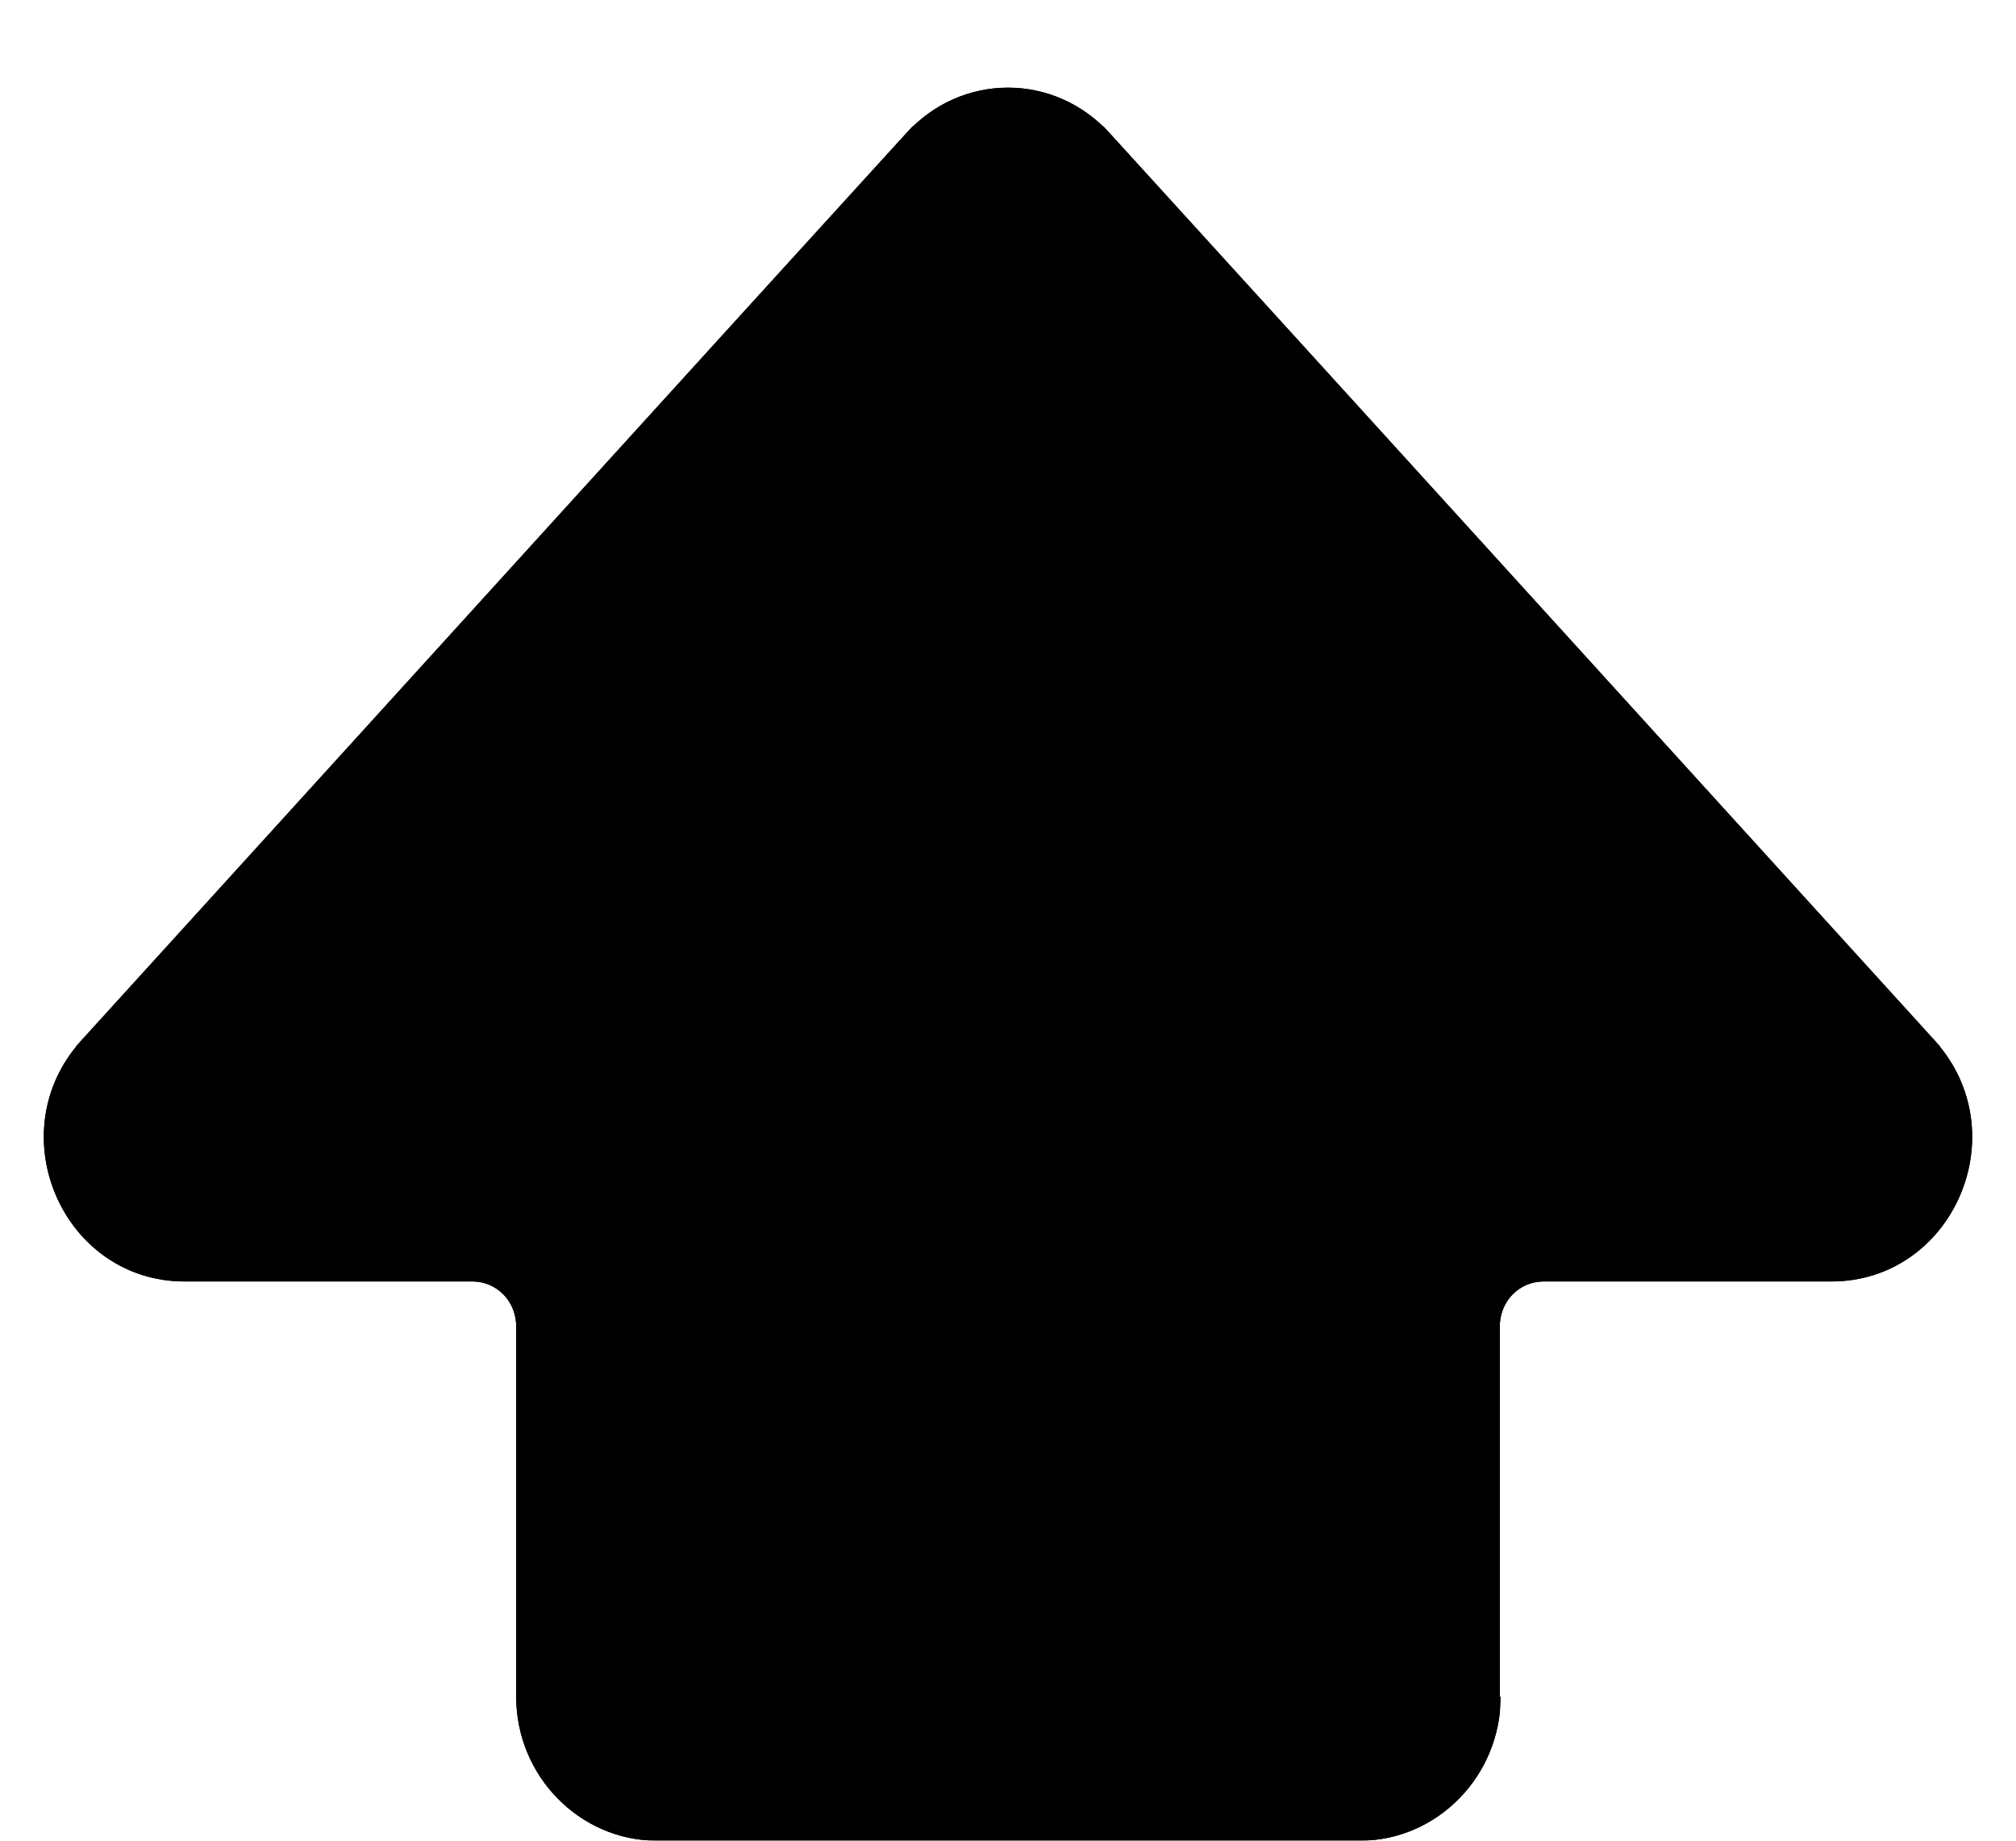 <svg  viewBox="0 0 23 21" fill="current" xmlns="http://www.w3.org/2000/svg">
<g filter="url(#filter0_d_9161_10109)">
<path d="M17.111 18.357L17.111 14.133C17.111 13.846 17.331 13.62 17.613 13.62L20.834 13.62C20.834 13.62 20.875 13.62 20.895 13.62C22.29 13.62 23.022 11.915 22.069 10.867C19.248 7.765 14.772 2.835 12.664 0.524C12.032 -0.175 10.968 -0.175 10.336 0.524C8.228 2.835 3.752 7.765 0.931 10.867C-0.022 11.915 0.71 13.62 2.105 13.62C2.126 13.62 2.146 13.62 2.166 13.62L5.388 13.62C5.669 13.62 5.889 13.846 5.889 14.133L5.889 18.357C5.889 19.261 6.612 20 7.495 20L15.515 20C16.398 20 17.121 19.261 17.121 18.357L17.111 18.357Z"/>
<path d="M16.861 18.357L16.861 18.526C16.778 19.217 16.2 19.75 15.515 19.75L7.495 19.75C6.756 19.75 6.139 19.128 6.139 18.357L6.139 14.133C6.139 13.713 5.812 13.37 5.388 13.37L2.166 13.37L2.166 13.37L2.165 13.37L2.165 13.37L2.165 13.37L2.165 13.37L2.165 13.37L2.165 13.37L2.165 13.37L2.165 13.37L2.165 13.37L2.164 13.37L2.164 13.37L2.164 13.37L2.164 13.37L2.164 13.37L2.164 13.37L2.164 13.37L2.164 13.37L2.163 13.37L2.163 13.37L2.163 13.37L2.163 13.37L2.163 13.37L2.163 13.37L2.163 13.37L2.163 13.37L2.163 13.37L2.162 13.37L2.162 13.37L2.162 13.37L2.162 13.37L2.162 13.37L2.162 13.37L2.162 13.37L2.162 13.37L2.161 13.37L2.161 13.37L2.161 13.37L2.161 13.37L2.161 13.37L2.161 13.37L2.161 13.37L2.161 13.37L2.161 13.37L2.16 13.37L2.16 13.37L2.16 13.37L2.16 13.37L2.16 13.37L2.16 13.37L2.16 13.37L2.16 13.37L2.159 13.37L2.159 13.37L2.159 13.37L2.159 13.37L2.159 13.37L2.159 13.37L2.159 13.37L2.159 13.37L2.159 13.37L2.158 13.37L2.158 13.37L2.158 13.37L2.158 13.37L2.158 13.37L2.158 13.37L2.158 13.37L2.158 13.37L2.157 13.37L2.157 13.37L2.157 13.37L2.157 13.37L2.157 13.37L2.157 13.37L2.157 13.37L2.157 13.37L2.157 13.37L2.156 13.37L2.156 13.37L2.156 13.37L2.156 13.37L2.156 13.37L2.156 13.37L2.156 13.37L2.156 13.37L2.155 13.37L2.155 13.37L2.155 13.37L2.155 13.37L2.155 13.37L2.155 13.37L2.155 13.37L2.155 13.37L2.155 13.37L2.154 13.37L2.154 13.37L2.154 13.37L2.154 13.37L2.154 13.37L2.154 13.37L2.154 13.37L2.154 13.37L2.153 13.37L2.153 13.37L2.153 13.37L2.153 13.37L2.153 13.37L2.153 13.37L2.153 13.37L2.153 13.37L2.153 13.37L2.152 13.37L2.152 13.37L2.152 13.37L2.152 13.37L2.152 13.37L2.152 13.37L2.152 13.37L2.152 13.37L2.151 13.37L2.151 13.37L2.151 13.37L2.151 13.37L2.151 13.37L2.151 13.37L2.151 13.37L2.151 13.37L2.151 13.37L2.15 13.37L2.15 13.37L2.15 13.37L2.15 13.37L2.15 13.37L2.15 13.37L2.15 13.37L2.15 13.37L2.149 13.37L2.149 13.37L2.149 13.37L2.149 13.37L2.149 13.37L2.149 13.37L2.149 13.37L2.149 13.37L2.149 13.37L2.148 13.37L2.148 13.37L2.148 13.37L2.148 13.37L2.148 13.37L2.148 13.37L2.148 13.37L2.148 13.37L2.147 13.37L2.147 13.37L2.147 13.37L2.147 13.37L2.147 13.37L2.147 13.37L2.147 13.37L2.147 13.37L2.147 13.37L2.146 13.37L2.146 13.37L2.146 13.37L2.146 13.37L2.146 13.37L2.146 13.37L2.146 13.37L2.146 13.37L2.145 13.37L2.145 13.37L2.145 13.37L2.145 13.37L2.145 13.37L2.145 13.37L2.145 13.37L2.145 13.37L2.145 13.37L2.144 13.37L2.144 13.37L2.144 13.37L2.144 13.37L2.144 13.37L2.144 13.37L2.144 13.37L2.144 13.37L2.143 13.37L2.143 13.37L2.143 13.37L2.143 13.37L2.143 13.37L2.143 13.37L2.143 13.37L2.143 13.37L2.143 13.37L2.142 13.37L2.142 13.37L2.142 13.37L2.142 13.37L2.142 13.37L2.142 13.37L2.142 13.37L2.142 13.37L2.141 13.37L2.141 13.37L2.141 13.37L2.141 13.37L2.141 13.37L2.141 13.37L2.141 13.37L2.141 13.37L2.141 13.37L2.14 13.37L2.14 13.37L2.14 13.37L2.14 13.37L2.14 13.37L2.14 13.37L2.14 13.37L2.14 13.37L2.139 13.37L2.139 13.37L2.139 13.37L2.139 13.37L2.139 13.37L2.139 13.37L2.139 13.37L2.139 13.37L2.139 13.37L2.138 13.37L2.138 13.37L2.138 13.37L2.138 13.37L2.138 13.37L2.138 13.37L2.138 13.37L2.138 13.37L2.137 13.37L2.137 13.37L2.137 13.37L2.137 13.37L2.137 13.37L2.137 13.37L2.137 13.37L2.137 13.37L2.137 13.37L2.136 13.37L2.136 13.37L2.136 13.37L2.136 13.37L2.136 13.37L2.136 13.37L2.136 13.37L2.136 13.37L2.135 13.37L2.135 13.37L2.135 13.37L2.135 13.37L2.135 13.37L2.135 13.37L2.135 13.37L2.135 13.37L2.135 13.37L2.134 13.37L2.134 13.37L2.134 13.37L2.134 13.37L2.134 13.37L2.134 13.37L2.134 13.37L2.134 13.37L2.133 13.37L2.133 13.37L2.133 13.37L2.133 13.37L2.133 13.37L2.133 13.37L2.133 13.37L2.133 13.37L2.133 13.37L2.132 13.37L2.132 13.37L2.132 13.37L2.132 13.37L2.132 13.37L2.132 13.37L2.132 13.37L2.132 13.37L2.131 13.37L2.131 13.37L2.131 13.37L2.131 13.37L2.131 13.37L2.131 13.37L2.131 13.37L2.131 13.37L2.131 13.37L2.13 13.37L2.13 13.37L2.13 13.37L2.13 13.37L2.13 13.37L2.13 13.37L2.13 13.37L2.13 13.37L2.129 13.37L2.129 13.37L2.129 13.37L2.129 13.37L2.129 13.37L2.129 13.37L2.129 13.37L2.129 13.37L2.129 13.37L2.128 13.37L2.128 13.37L2.128 13.37L2.128 13.37L2.128 13.37L2.128 13.37L2.128 13.37L2.128 13.37L2.127 13.37L2.127 13.37L2.127 13.37L2.127 13.37L2.127 13.37L2.127 13.37L2.127 13.37L2.127 13.37L2.127 13.37L2.126 13.37L2.126 13.37L2.126 13.37L2.126 13.37L2.126 13.37L2.126 13.37L2.126 13.37L2.126 13.37L2.125 13.37L2.125 13.37L2.125 13.37L2.125 13.37L2.125 13.37L2.125 13.37L2.125 13.37L2.125 13.37L2.125 13.37L2.124 13.37L2.124 13.37L2.124 13.37L2.124 13.37L2.124 13.37L2.124 13.37L2.124 13.37L2.124 13.37L2.123 13.37L2.123 13.37L2.123 13.37L2.123 13.37L2.123 13.37L2.123 13.37L2.123 13.37L2.123 13.37L2.123 13.37L2.122 13.37L2.122 13.37L2.122 13.37L2.122 13.37L2.122 13.37L2.122 13.37L2.122 13.37L2.122 13.37L2.121 13.37L2.121 13.37L2.121 13.37L2.121 13.37L2.121 13.37L2.121 13.37L2.121 13.37L2.121 13.37L2.121 13.37L2.12 13.37L2.12 13.37L2.12 13.37L2.12 13.37L2.12 13.37L2.12 13.37L2.12 13.37L2.12 13.37L2.119 13.37L2.119 13.37L2.119 13.37L2.119 13.37L2.119 13.37L2.119 13.37L2.119 13.37L2.119 13.37L2.119 13.37L2.118 13.37L2.118 13.37L2.118 13.37L2.118 13.37L2.118 13.37L2.118 13.37L2.118 13.37L2.118 13.37L2.117 13.37L2.117 13.37L2.117 13.37L2.117 13.37L2.117 13.37L2.117 13.37L2.117 13.37L2.117 13.37L2.117 13.37L2.116 13.37L2.116 13.37L2.116 13.37L2.116 13.37L2.116 13.37L2.116 13.37L2.116 13.37L2.116 13.37L2.115 13.37L2.115 13.37L2.115 13.37L2.115 13.37L2.115 13.37L2.115 13.37L2.115 13.37L2.115 13.37L2.115 13.37L2.114 13.37L2.114 13.37L2.114 13.37L2.114 13.37L2.114 13.37L2.114 13.37L2.114 13.37L2.114 13.37L2.113 13.37L2.113 13.37L2.113 13.37L2.113 13.37L2.113 13.37L2.113 13.37L2.113 13.37L2.113 13.37L2.113 13.37L2.112 13.37L2.112 13.37L2.112 13.37L2.112 13.37L2.112 13.37L2.112 13.37L2.112 13.37L2.112 13.37L2.111 13.37L2.111 13.37L2.111 13.37L2.111 13.37L2.111 13.37L2.111 13.37L2.111 13.37L2.111 13.37L2.111 13.37L2.11 13.37L2.11 13.37L2.11 13.37L2.11 13.37L2.11 13.37L2.11 13.37L2.11 13.37L2.11 13.37L2.109 13.37L2.109 13.37L2.109 13.37L2.109 13.37L2.109 13.37L2.109 13.37L2.109 13.37L2.109 13.37L2.109 13.37L2.108 13.37L2.108 13.37L2.108 13.37L2.108 13.37L2.108 13.37L2.108 13.37L2.108 13.37L2.108 13.37L2.107 13.37L2.107 13.37L2.107 13.37L2.107 13.37L2.107 13.37L2.107 13.37L2.107 13.37L2.107 13.37L2.107 13.37L2.106 13.37L2.106 13.37L2.106 13.37L2.106 13.37L2.106 13.37L2.106 13.37L2.106 13.37L2.106 13.37L2.105 13.37C0.937 13.37 0.302 11.93 1.116 11.036L1.116 11.035C2.012 10.05 3.074 8.881 4.175 7.67C6.54 5.067 9.082 2.269 10.52 0.692L10.521 0.692C11.054 0.103 11.946 0.103 12.479 0.692L12.48 0.692C13.918 2.27 16.46 5.067 18.826 7.671C19.926 8.882 20.989 10.051 21.884 11.035L21.884 11.036C22.698 11.93 22.063 13.37 20.895 13.37L20.894 13.37L20.894 13.37L20.894 13.37L20.894 13.37L20.894 13.37L20.894 13.37L20.894 13.37L20.894 13.37L20.893 13.37L20.893 13.37L20.893 13.37L20.893 13.37L20.893 13.37L20.893 13.37L20.893 13.37L20.893 13.37L20.892 13.37L20.892 13.37L20.892 13.37L20.892 13.37L20.892 13.37L20.892 13.37L20.892 13.37L20.892 13.37L20.892 13.37L20.891 13.37L20.891 13.37L20.891 13.37L20.891 13.37L20.891 13.37L20.891 13.37L20.89 13.37L20.89 13.37L20.89 13.37L20.89 13.37L20.89 13.37L20.89 13.37L20.89 13.37L20.89 13.37L20.89 13.37L20.889 13.37L20.889 13.37L20.889 13.37L20.889 13.37L20.889 13.37L20.889 13.37L20.889 13.37L20.888 13.37L20.888 13.37L20.888 13.37L20.888 13.37L20.888 13.37L20.888 13.37L20.888 13.37L20.887 13.37L20.887 13.37L20.887 13.37L20.887 13.37L20.887 13.37L20.887 13.37L20.887 13.37L20.887 13.37L20.886 13.37L20.886 13.37L20.886 13.37L20.886 13.37L20.886 13.37L20.886 13.37L20.886 13.37L20.885 13.37L20.885 13.37L20.885 13.37L20.885 13.37L20.885 13.37L20.885 13.37L20.884 13.37L20.884 13.37L20.884 13.37L20.884 13.37L20.884 13.37L20.884 13.37L20.884 13.37L20.883 13.37L20.883 13.37L20.883 13.37L20.883 13.37L20.883 13.37L20.883 13.37L20.883 13.37L20.882 13.37L20.882 13.37L20.882 13.37L20.882 13.37L20.882 13.37L20.882 13.37L20.881 13.37L20.881 13.37L20.881 13.37L20.881 13.37L20.881 13.37L20.881 13.37L20.881 13.37L20.881 13.37L20.88 13.37L20.88 13.37L20.88 13.37L20.88 13.37L20.88 13.37L20.88 13.37L20.879 13.37L20.879 13.37L20.879 13.37L20.879 13.37L20.879 13.37L20.879 13.37L20.878 13.37L20.878 13.37L20.878 13.37L20.878 13.37L20.878 13.37L20.878 13.37L20.878 13.37L20.877 13.37L20.877 13.37L20.877 13.37L20.877 13.37L20.877 13.37L20.877 13.37L20.877 13.37L20.876 13.37L20.876 13.37L20.876 13.37L20.876 13.37L20.876 13.37L20.876 13.37L20.875 13.37L20.875 13.37L20.875 13.37L20.875 13.37L20.875 13.37L20.875 13.37L20.875 13.37L20.874 13.37L20.874 13.37L20.874 13.37L20.874 13.37L20.874 13.37L20.873 13.37L20.873 13.37L20.873 13.37L20.873 13.37L20.873 13.37L20.873 13.37L20.873 13.37L20.872 13.37L20.872 13.37L20.872 13.37L20.872 13.37L20.872 13.37L20.872 13.37L20.872 13.37L20.871 13.37L20.871 13.37L20.871 13.37L20.871 13.37L20.871 13.37L20.871 13.37L20.87 13.37L20.87 13.37L20.87 13.37L20.87 13.37L20.87 13.37L20.87 13.37L20.869 13.37L20.869 13.37L20.869 13.37L20.869 13.37L20.869 13.37L20.869 13.37L20.869 13.37L20.868 13.37L20.868 13.37L20.868 13.37L20.868 13.37L20.868 13.37L20.868 13.37L20.867 13.37L20.867 13.37L20.867 13.37L20.867 13.37L20.867 13.37L20.867 13.37L20.866 13.37L20.866 13.37L20.866 13.37L20.866 13.37L20.866 13.37L20.866 13.37L20.866 13.37L20.865 13.37L20.865 13.37L20.865 13.37L20.865 13.37L20.865 13.37L20.865 13.37L20.864 13.37L20.864 13.37L20.864 13.37L20.864 13.37L20.864 13.37L20.864 13.37L20.863 13.37L20.863 13.37L20.863 13.37L20.863 13.37L20.863 13.37L20.863 13.37L20.863 13.37L20.863 13.37L20.862 13.37L20.862 13.37L20.862 13.37L20.862 13.37L20.862 13.37L20.861 13.37L20.861 13.37L20.861 13.37L20.861 13.37L20.861 13.37L20.861 13.37L20.861 13.37L20.86 13.37L20.86 13.37L20.86 13.37L20.86 13.37L20.86 13.37L20.86 13.37L20.86 13.37L20.859 13.37L20.859 13.37L20.859 13.37L20.859 13.37L20.859 13.37L20.859 13.37L20.858 13.37L20.858 13.37L20.858 13.37L20.858 13.37L20.858 13.37L20.858 13.37L20.858 13.37L20.858 13.37L20.857 13.37L20.857 13.37L20.857 13.37L20.857 13.37L20.857 13.37L20.857 13.37L20.857 13.37L20.856 13.37L20.856 13.37L20.856 13.37L20.856 13.37L20.856 13.37L20.856 13.37L20.855 13.37L20.855 13.37L20.855 13.37L20.855 13.37L20.855 13.37L20.855 13.37L20.855 13.37L20.854 13.37L20.854 13.37L20.854 13.37L20.854 13.37L20.854 13.37L20.854 13.37L20.854 13.37L20.853 13.37L20.853 13.37L20.853 13.37L20.853 13.37L20.853 13.37L20.853 13.37L20.853 13.37L20.852 13.37L20.852 13.37L20.852 13.37L20.852 13.37L20.852 13.37L20.852 13.37L20.852 13.37L20.852 13.37L20.851 13.37L20.851 13.37L20.851 13.37L20.851 13.37L20.851 13.37L20.851 13.37L20.851 13.37L20.85 13.37L20.85 13.37L20.85 13.37L20.85 13.37L20.85 13.37L20.85 13.37L20.85 13.37L20.849 13.37L20.849 13.37L20.849 13.37L20.849 13.37L20.849 13.37L20.849 13.37L20.849 13.37L20.849 13.37L20.849 13.37L20.848 13.37L20.848 13.37L20.848 13.37L20.848 13.37L20.848 13.37L20.848 13.37L20.848 13.37L20.847 13.37L20.847 13.37L20.847 13.37L20.847 13.37L20.847 13.37L20.847 13.37L20.847 13.37L20.847 13.37L20.846 13.37L20.846 13.37L20.846 13.37L20.846 13.37L20.846 13.37L20.846 13.37L20.846 13.37L20.846 13.37L20.846 13.37L20.845 13.37L20.845 13.37L20.845 13.37L20.845 13.37L20.845 13.37L20.845 13.37L20.845 13.37L20.845 13.37L20.845 13.37L20.844 13.37L20.844 13.37L20.844 13.37L20.844 13.37L20.844 13.37L20.844 13.37L20.844 13.37L20.844 13.37L20.843 13.37L20.843 13.37L20.843 13.37L20.843 13.37L20.843 13.37L20.843 13.37L20.843 13.37L20.843 13.37L20.843 13.37L20.843 13.37L20.842 13.37L20.842 13.37L20.842 13.37L20.842 13.37L20.842 13.37L20.842 13.37L20.842 13.37L20.842 13.37L20.842 13.37L20.841 13.37L20.841 13.37L20.841 13.37L20.841 13.37L20.841 13.37L20.841 13.37L20.841 13.37L20.841 13.37L20.841 13.37L20.841 13.37L20.84 13.37L20.84 13.37L20.84 13.37L20.84 13.37L20.84 13.37L20.84 13.37L20.84 13.37L20.84 13.37L20.84 13.37L20.84 13.37L20.84 13.37L20.84 13.37L20.839 13.37L20.839 13.37L20.839 13.37L20.839 13.37L20.839 13.37L20.839 13.37L20.839 13.37L20.839 13.37L20.839 13.37L20.839 13.37L20.839 13.37L20.838 13.37L20.838 13.37L20.838 13.37L20.838 13.37L20.838 13.37L20.838 13.37L20.838 13.37L20.838 13.37L20.838 13.37L20.838 13.37L20.838 13.37L20.838 13.37L20.838 13.37L20.838 13.37L20.837 13.37L20.837 13.37L20.837 13.37L20.837 13.37L20.837 13.37L20.837 13.37L20.837 13.37L20.837 13.37L20.837 13.37L20.837 13.37L20.837 13.37L20.837 13.37L20.837 13.37L20.837 13.37L20.837 13.37L20.837 13.37L20.837 13.37L20.836 13.37L20.836 13.37L20.836 13.37L20.836 13.37L20.836 13.37L20.836 13.37L20.836 13.37L20.836 13.37L20.836 13.37L20.836 13.37L20.836 13.37L20.836 13.37L20.836 13.37L20.836 13.37L20.836 13.37L20.836 13.37L20.836 13.37L20.835 13.37L20.835 13.37L20.835 13.37L20.835 13.37L20.835 13.37L20.835 13.37L20.835 13.37L20.835 13.37L20.835 13.37L20.835 13.37L20.835 13.37L20.835 13.37L20.835 13.37L20.835 13.37L20.835 13.37L20.835 13.37L20.835 13.37L20.835 13.37L20.835 13.37L20.835 13.37L20.835 13.37L20.835 13.37L20.835 13.37L20.835 13.37L20.835 13.37L20.835 13.37L20.835 13.37L20.835 13.37L20.835 13.37L20.835 13.37L20.834 13.37L20.834 13.37L20.834 13.37L20.834 13.37L20.834 13.37L20.834 13.37L20.834 13.37L20.834 13.37L20.834 13.37L20.834 13.37L20.834 13.37L20.834 13.37L20.834 13.37L20.834 13.37L20.834 13.37L20.834 13.37L20.834 13.37L20.834 13.37L20.834 13.37L20.834 13.37L20.834 13.37L17.613 13.37C17.188 13.37 16.861 13.713 16.861 14.133L16.861 18.357Z" stroke="black" stroke-width="0.5"/>
</g>
<defs>
<filter id="filter0_d_9161_10109" x="0.5" y="0" width="22" height="21" filterUnits="userSpaceOnUse" color-interpolation-filters="sRGB">
<feFlood flood-opacity="0" result="BackgroundImageFix"/>
<feColorMatrix in="SourceAlpha" type="matrix" values="0 0 0 0 0 0 0 0 0 0 0 0 0 0 0 0 0 0 127 0" result="hardAlpha"/>
<feOffset dy="1"/>
<feComposite in2="hardAlpha" operator="out"/>
<feColorMatrix type="matrix" values="0 0 0 0 0 0 0 0 0 0 0 0 0 0 0 0 0 0 1 0"/>
<feBlend mode="normal" in2="BackgroundImageFix" result="effect1_dropShadow_9161_10109"/>
<feBlend mode="normal" in="SourceGraphic" in2="effect1_dropShadow_9161_10109" result="shape"/>
</filter>
</defs>
</svg>

